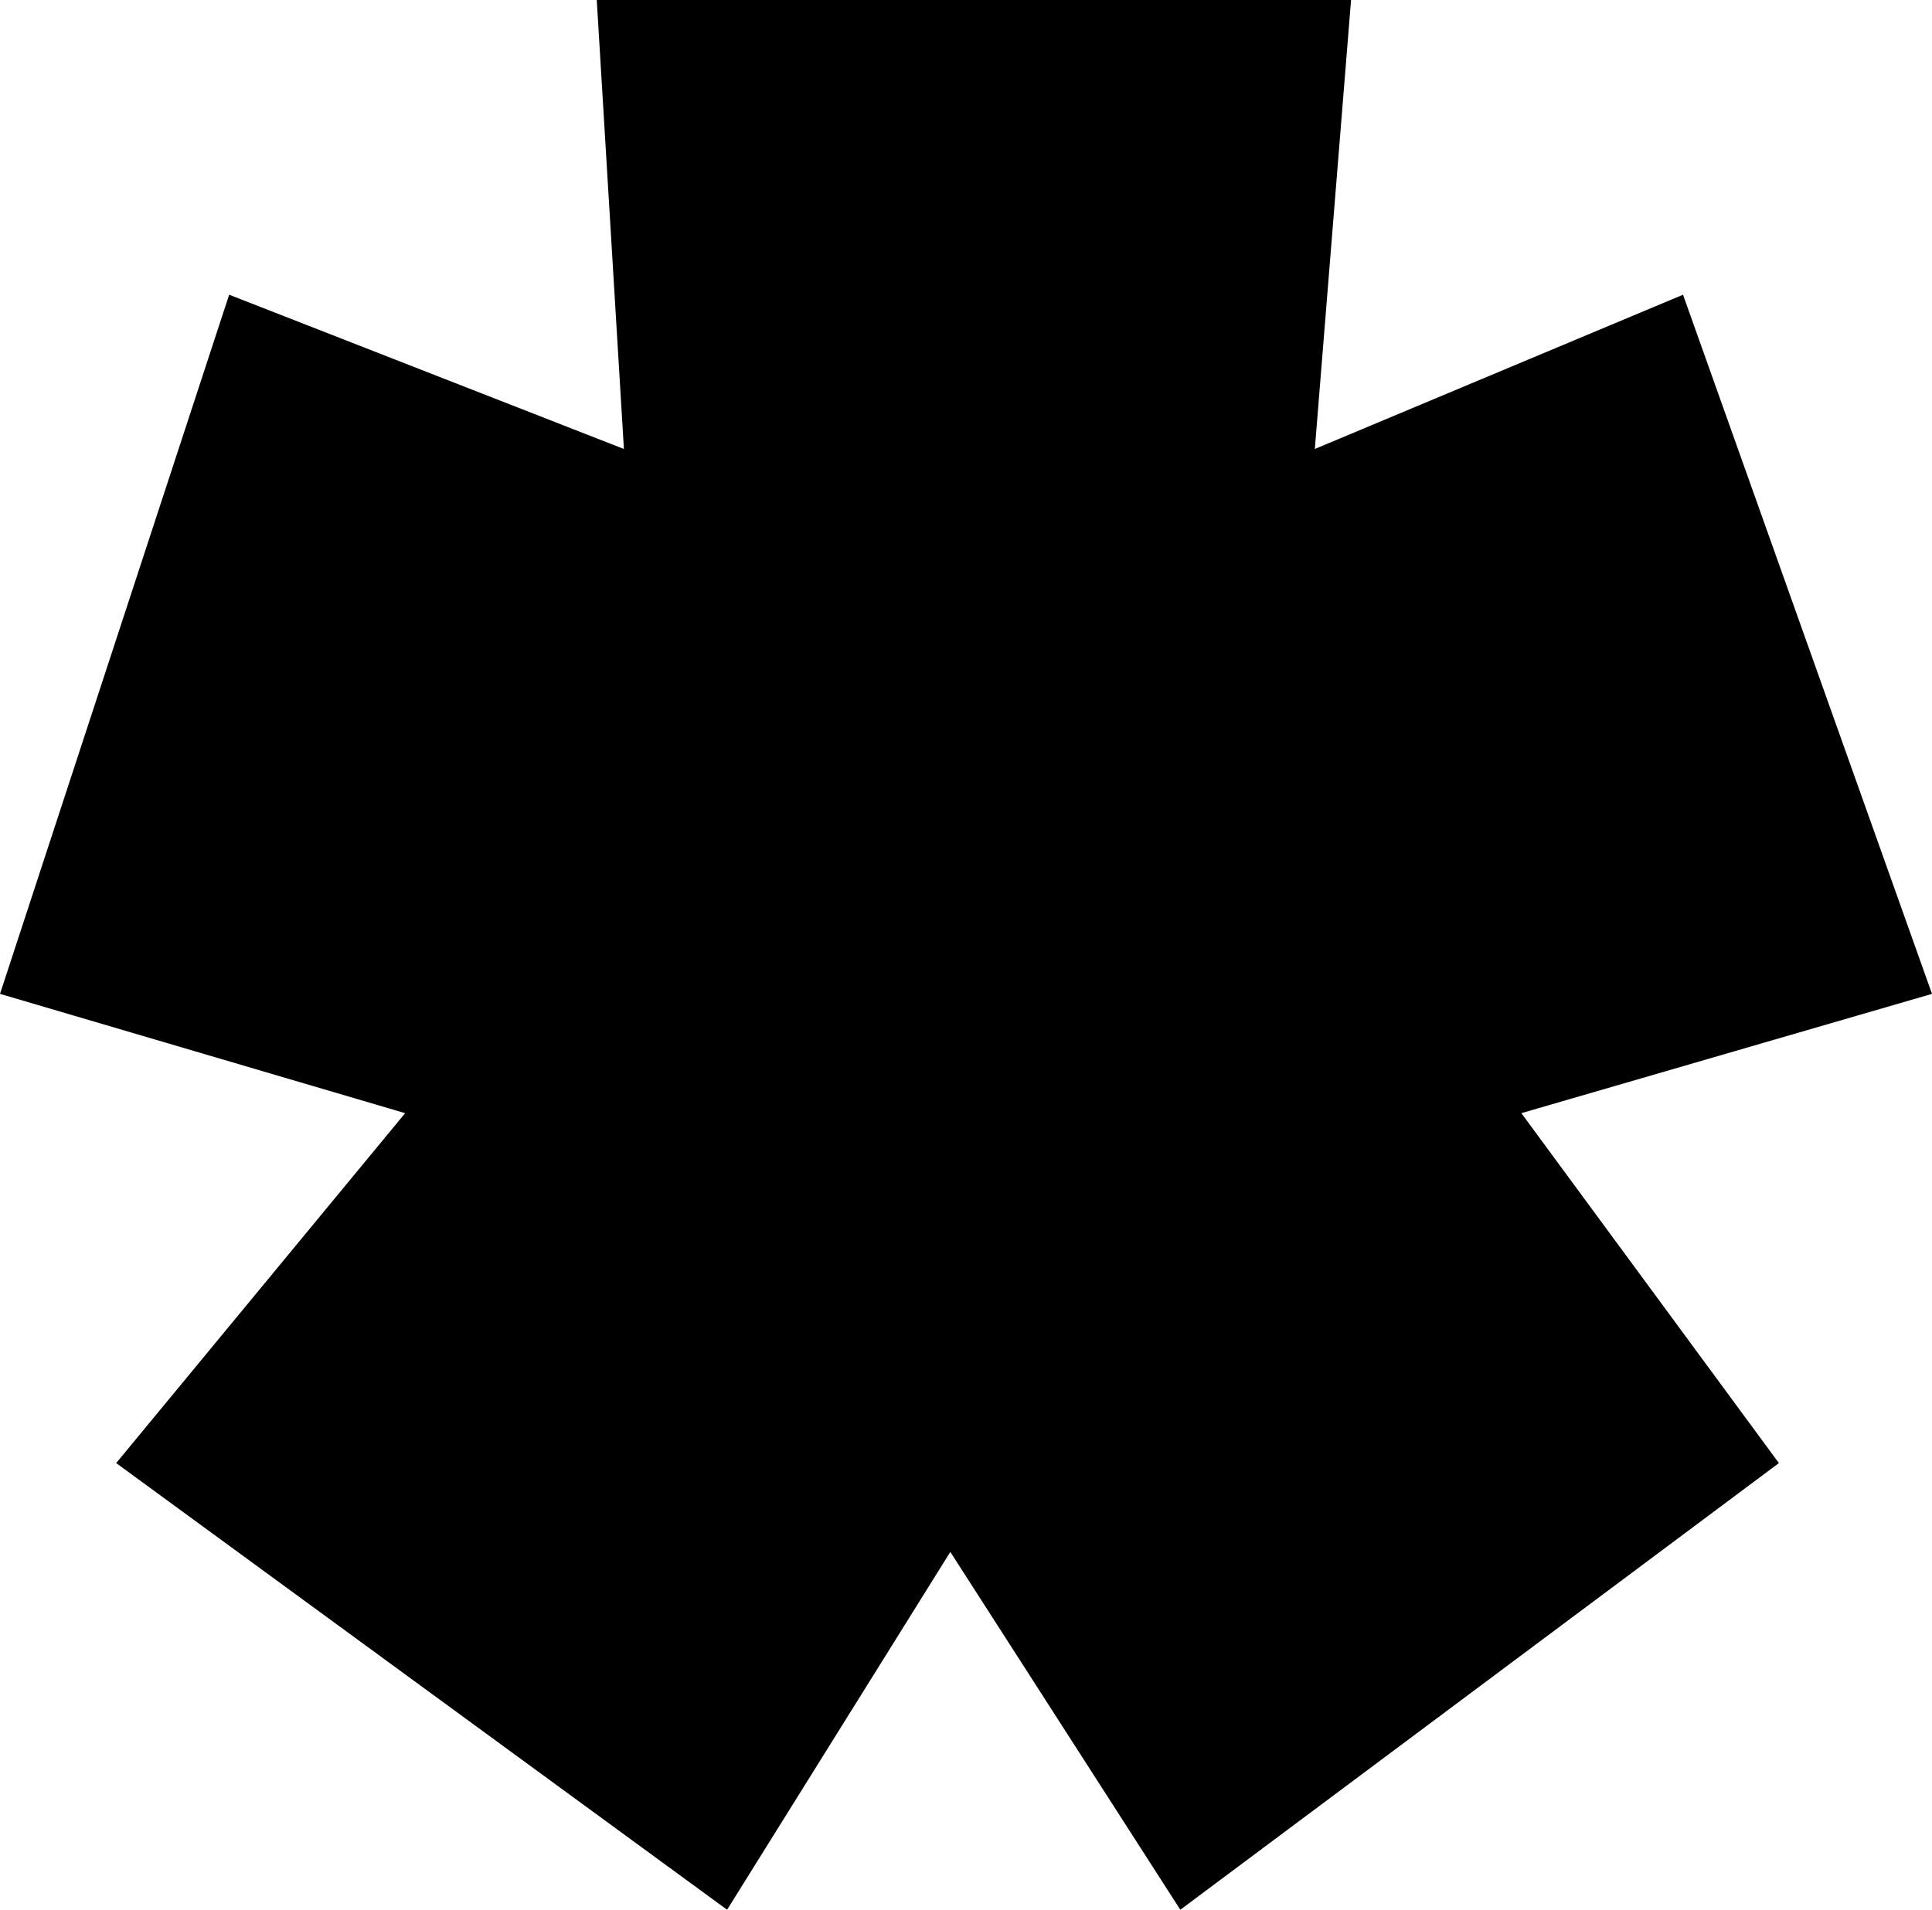 <svg xmlns="http://www.w3.org/2000/svg" viewBox="0 0 255.999 253.098">
  <path d="m174.221 59.502 48.787-20.443 32.991 92.658-54.412 15.81 34.125 46.376-79.315 59.195-30.475-47.422-29.58 47.422-80.946-59.195 38.287-46.375L0 131.718l30.366-92.66L82.67 59.503 79.072 0h99.95z"/>
  <path d="m145.702 100.257 61.349-25.183 14.58 38.507-65.354 18.82 41.459 56.94-33.208 24.797-39.275-59.57-36.238 59.57-34.74-24.798 45.752-56.94-66.045-18.82 13.34-38.506 64.504 25.183-4.4-72.851h41.869z"/>
</svg>
